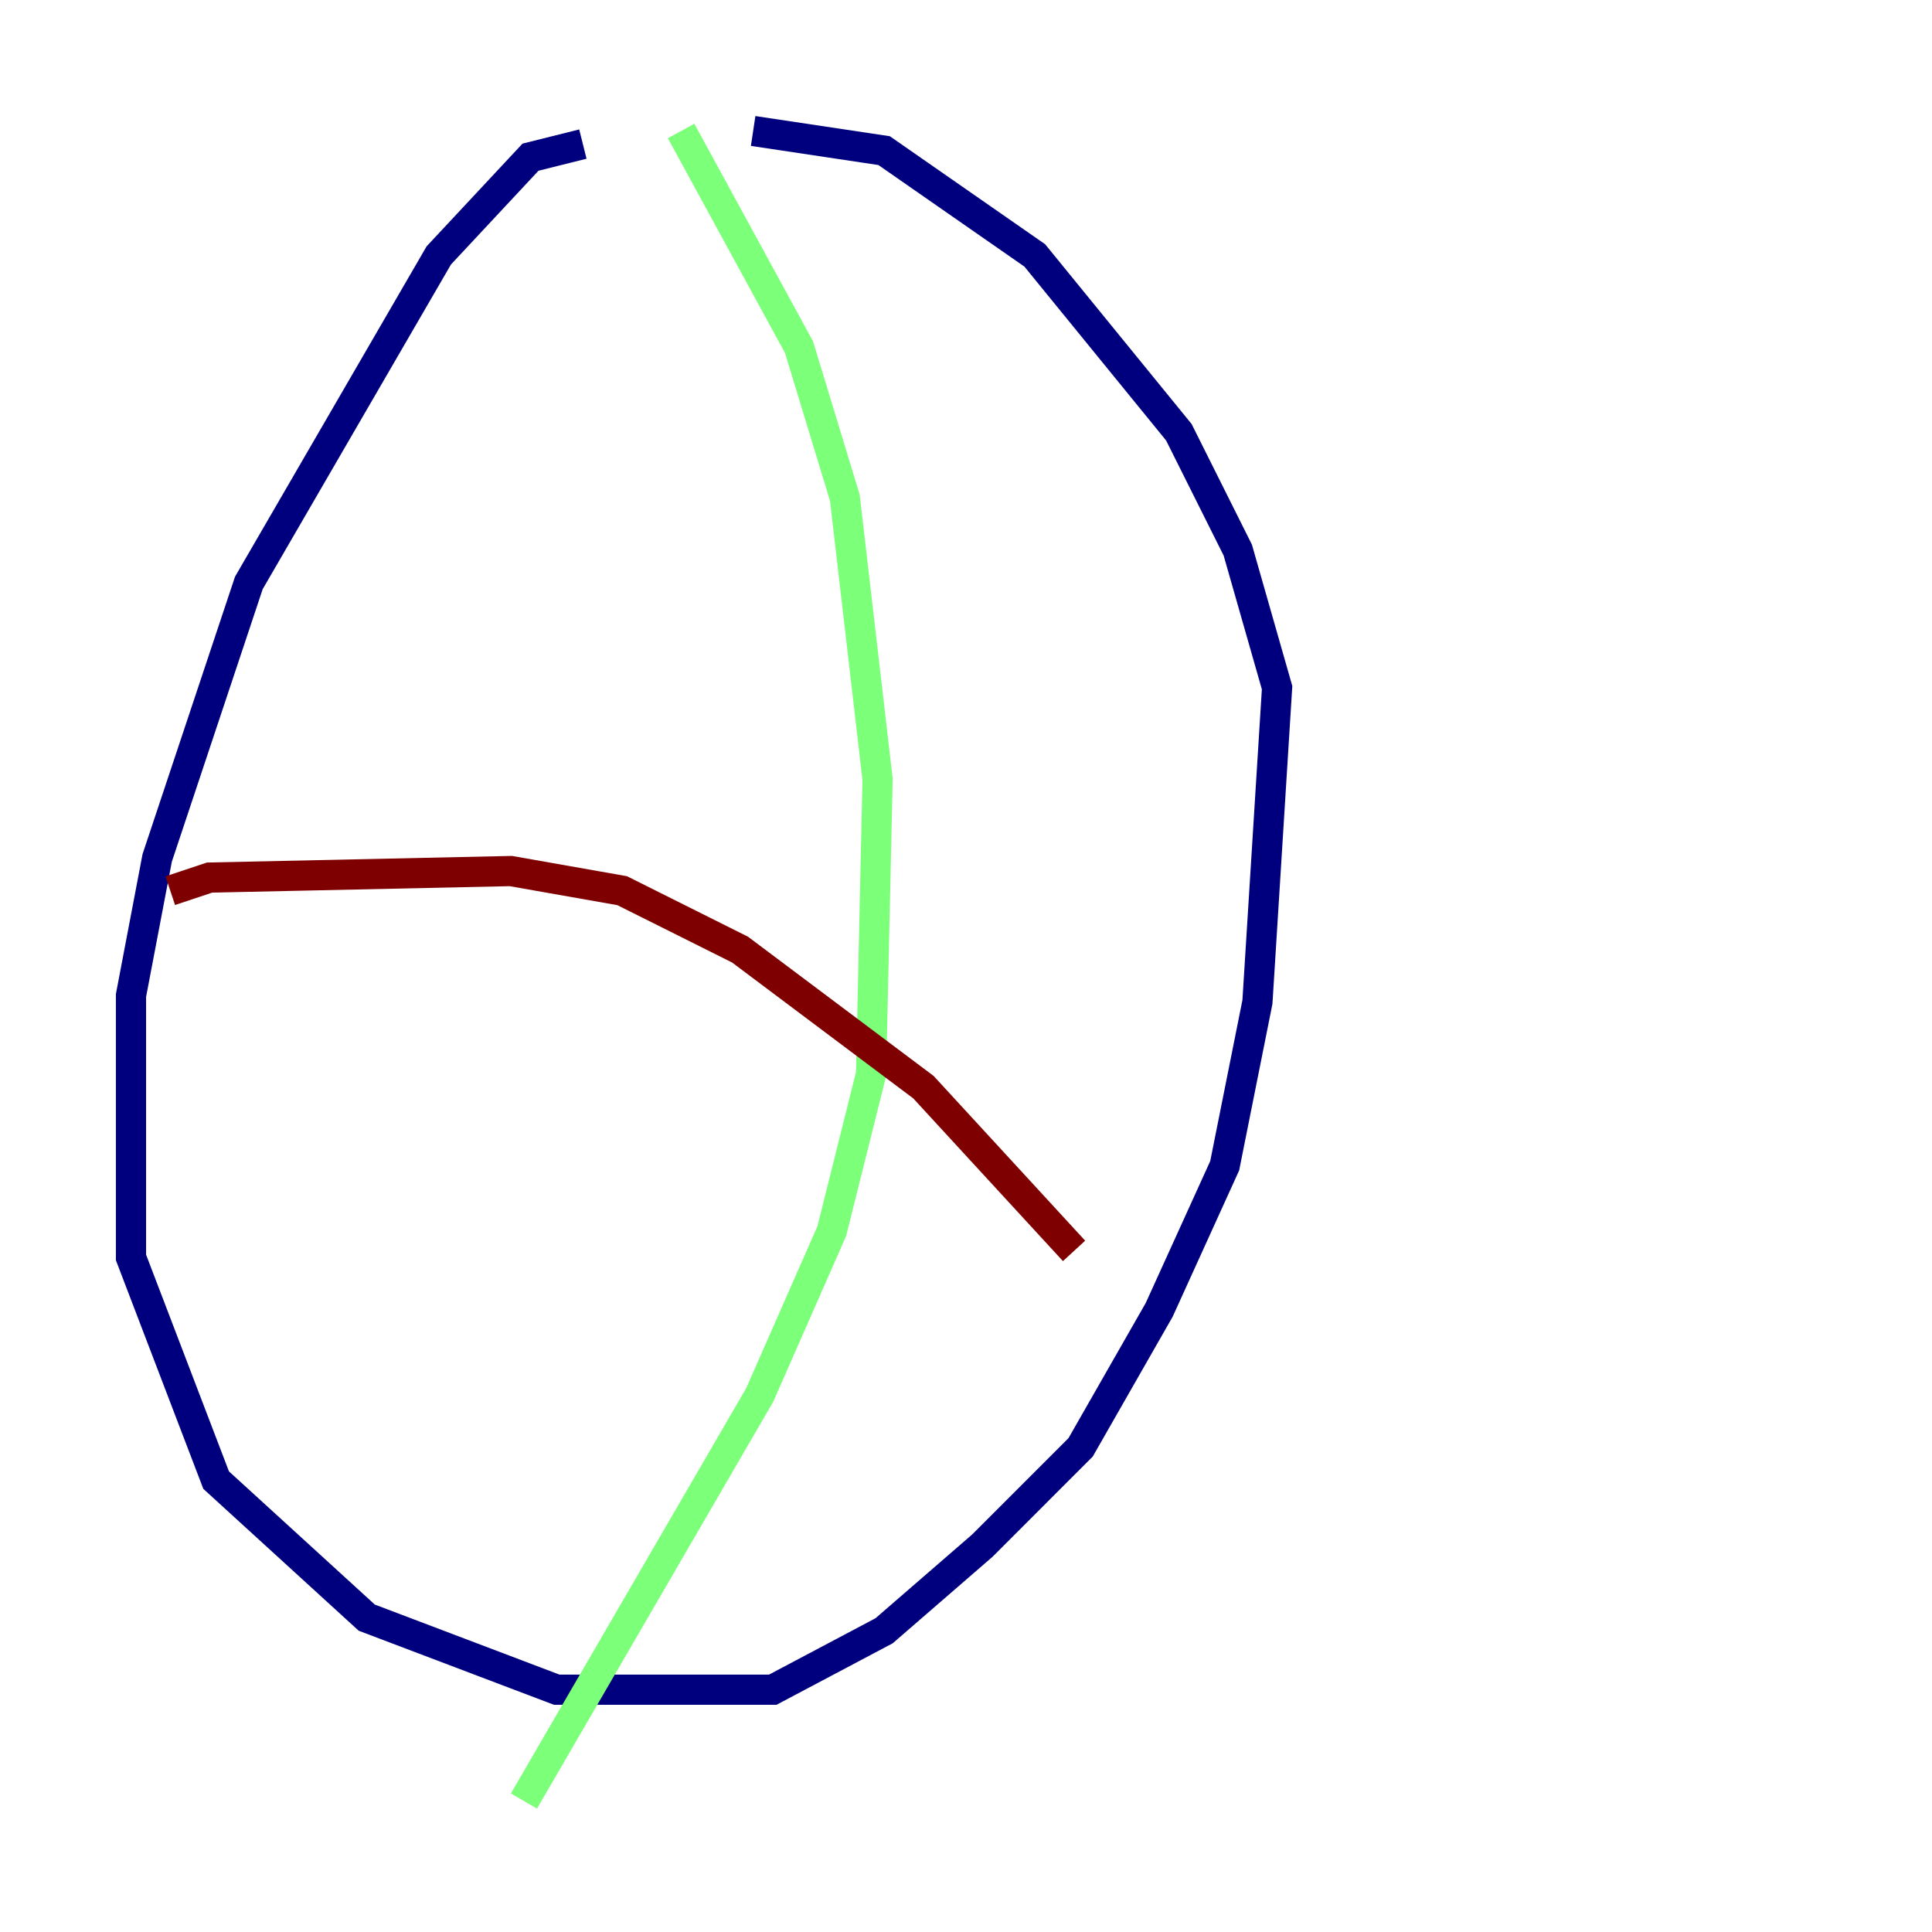 <?xml version="1.0" encoding="utf-8" ?>
<svg baseProfile="tiny" height="128" version="1.2" viewBox="0,0,128,128" width="128" xmlns="http://www.w3.org/2000/svg" xmlns:ev="http://www.w3.org/2001/xml-events" xmlns:xlink="http://www.w3.org/1999/xlink"><defs /><polyline fill="none" points="38.617,9.546 35.146,10.414 29.071,16.922 16.488,38.617 10.414,56.841 8.678,65.953 8.678,83.308 14.319,98.061 24.298,107.173 36.881,111.946 51.2,111.946 58.576,108.041 65.085,102.4 71.593,95.891 76.8,86.78 81.139,77.234 83.308,66.386 84.61,45.559 82.007,36.447 78.102,28.637 68.556,16.922 58.576,9.98 49.898,8.678" stroke="#00007f" stroke-width="2" /><polyline fill="none" points="45.125,8.678 52.936,22.997 55.973,32.976 58.142,51.634 57.709,71.159 55.105,81.573 50.332,92.42 34.712,119.322" stroke="#7cff79" stroke-width="2" /><polyline fill="none" points="11.281,59.01 13.885,58.142 33.844,57.709 41.22,59.01 49.031,62.915 61.18,72.027 71.159,82.875" stroke="#7f0000" stroke-width="2" /></svg>